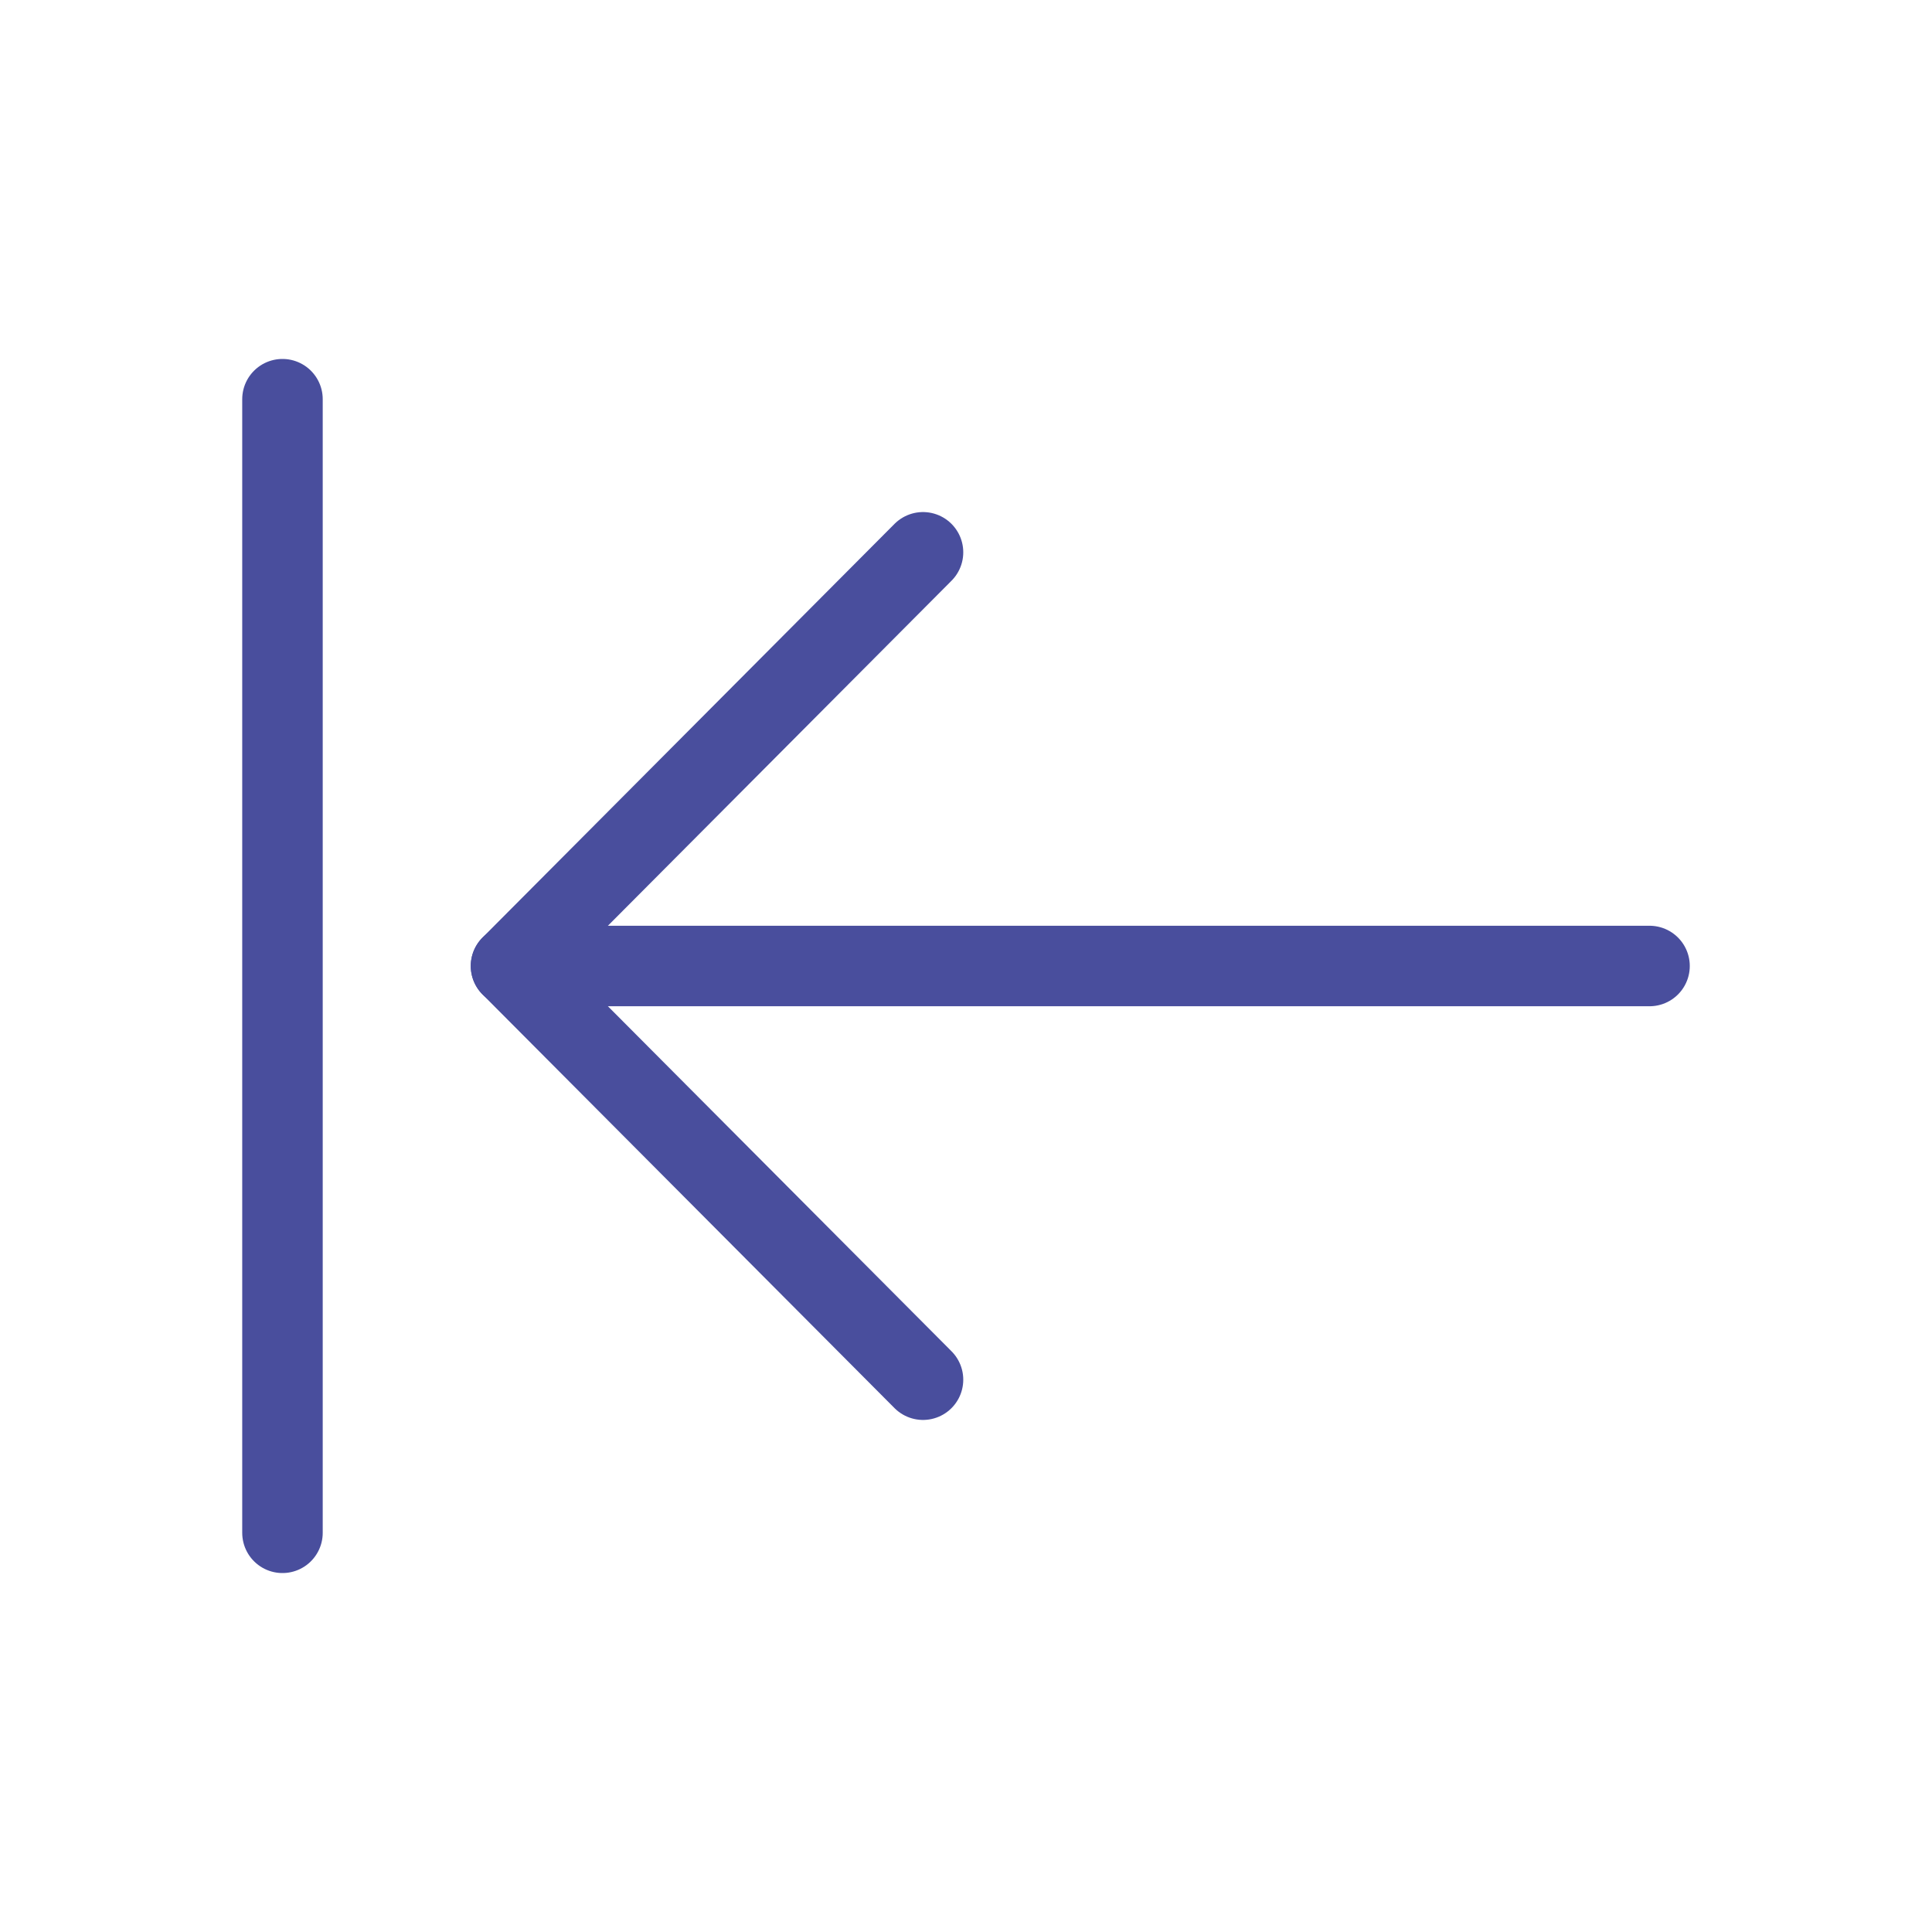<svg width="24" height="24" viewBox="0 0 24 24" fill="none" xmlns="http://www.w3.org/2000/svg">
<g clip-path="url(#clip0_551_7159)">
<path d="M3.509 4.959V19.041" stroke="#494E9D" stroke-linecap="round" stroke-linejoin="round"/>
<path d="M20.491 12H6.439" stroke="#494E9D" stroke-linecap="round" stroke-linejoin="round"/>
<path d="M11.466 17.139L6.348 12" stroke="#494E9D" stroke-linecap="round" stroke-linejoin="round"/>
<path d="M11.466 6.861L6.348 12" stroke="#494E9D" stroke-linecap="round" stroke-linejoin="round"/>
</g>
<defs>
<clipPath id="clip0_551_7159">
<rect width="18" height="15.1" fill="white" transform="translate(3 4.45)"/>
</clipPath>
</defs>
</svg>
